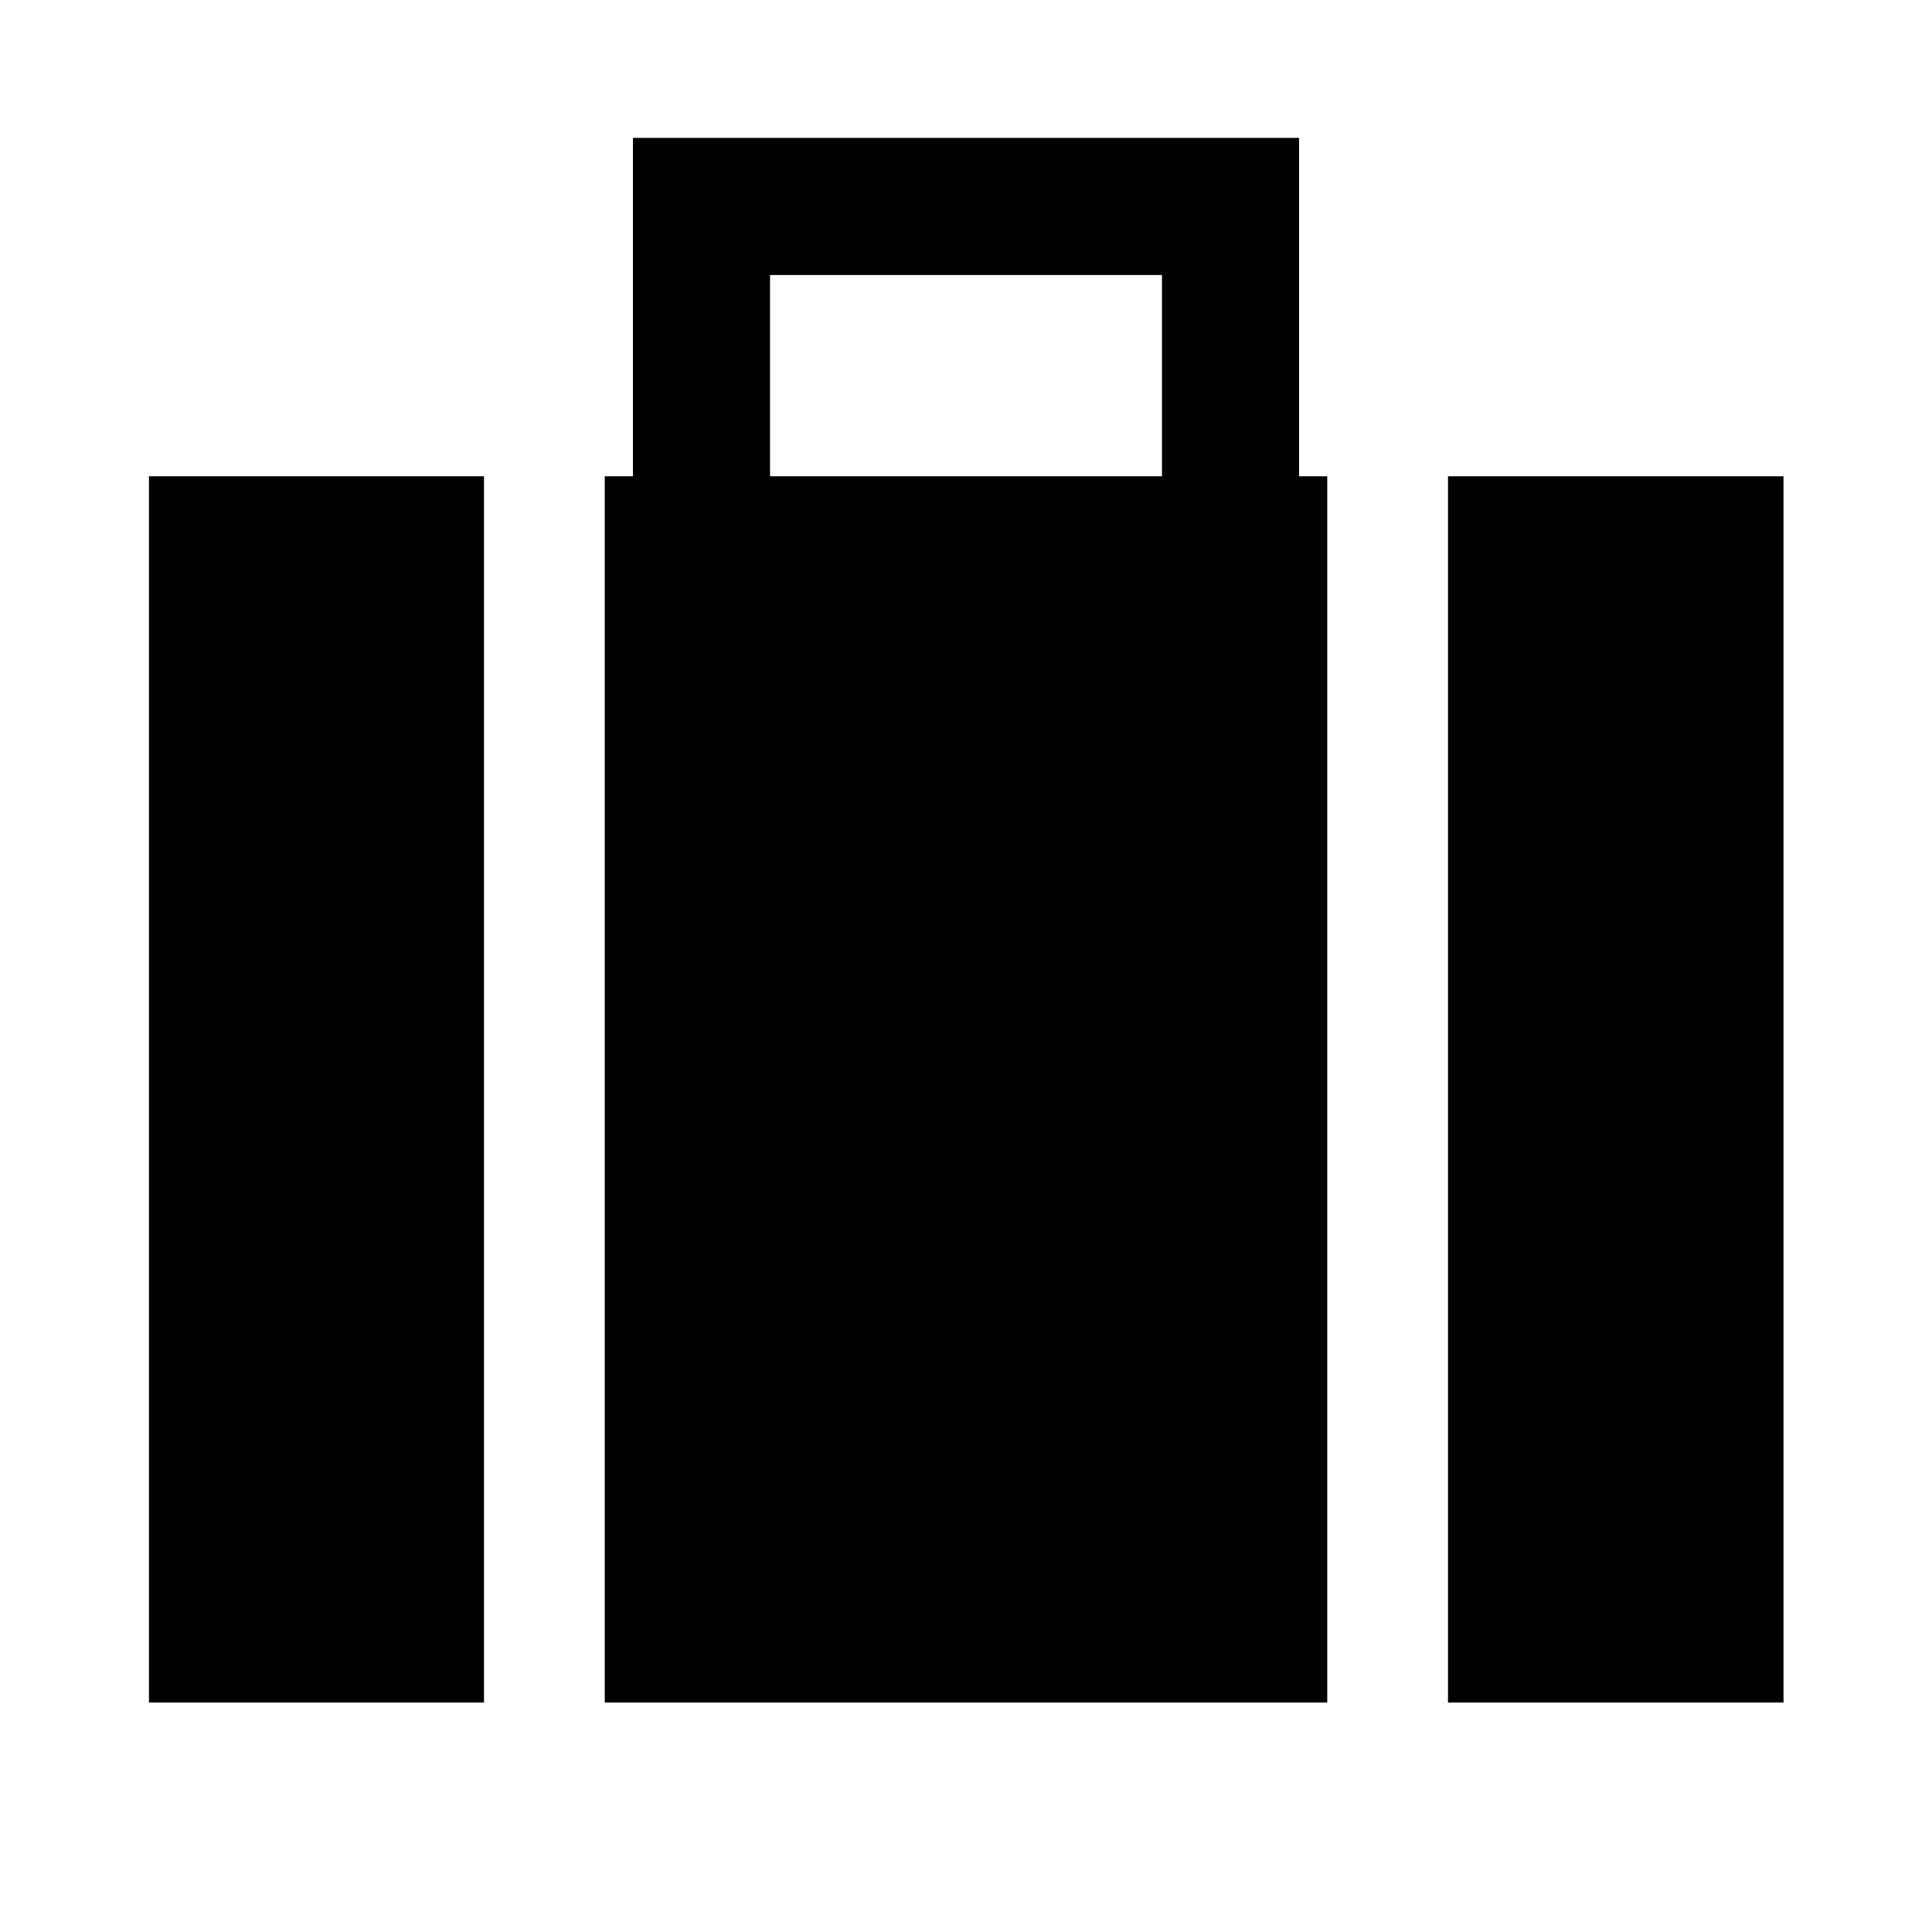 <svg xmlns="http://www.w3.org/2000/svg" width="48" height="48" viewBox="0 -960 960 960"><path d="M719.5-114.022v-609.326h166.718v609.326H719.5ZM382.63-723.348h194.74v-100H382.63v100ZM300.5-114.022v-609.326h14v-168.131h331v168.131h14v609.326h-359Zm-226.478 0v-609.326H240.5v609.326H74.022Z"/></svg>